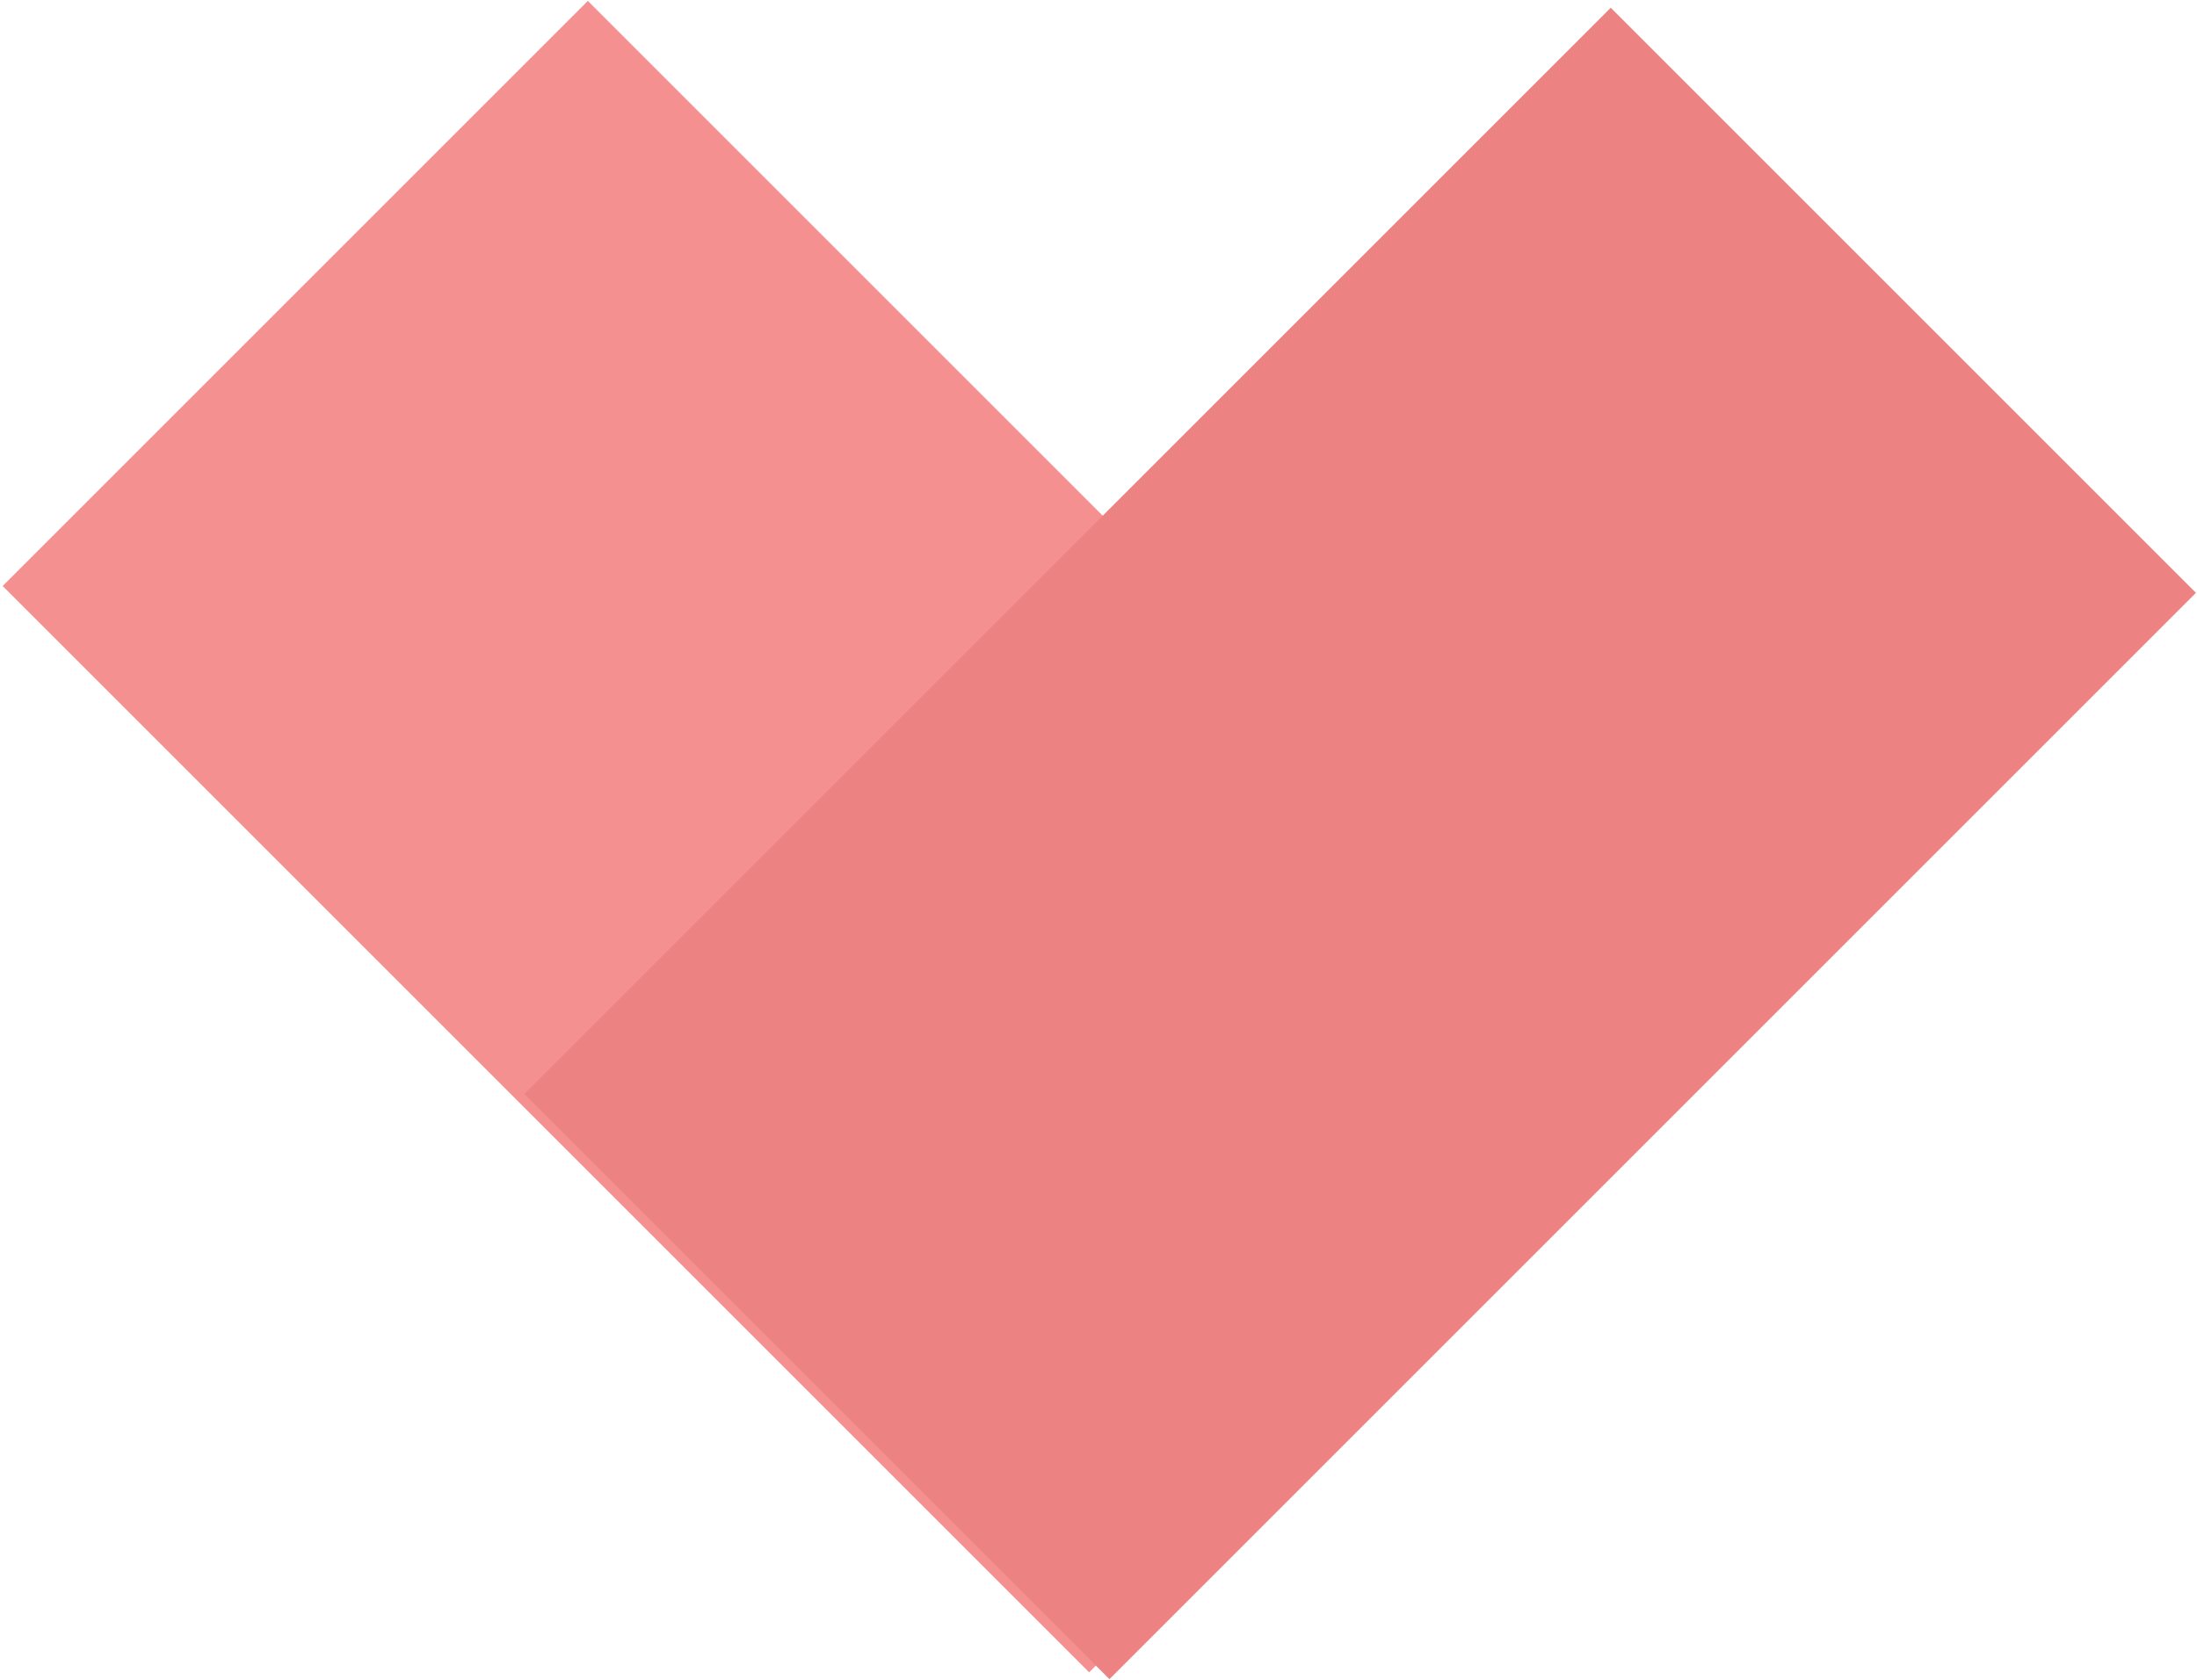 <?xml version="1.0" encoding="UTF-8" standalone="no"?>
<svg width="455px" height="348px" viewBox="0 0 455 348" version="1.1" xmlns="http://www.w3.org/2000/svg" xmlns:xlink="http://www.w3.org/1999/xlink">
    <!-- Generator: Sketch 3.7.2 (28276) - http://www.bohemiancoding.com/sketch -->
    <title>Group</title>
    <desc>Created with Sketch.</desc>
    <defs></defs>
    <g id="Page-1" stroke="none" stroke-width="1" fill="none" fill-rule="evenodd">
        <g id="Icon" transform="translate(-48, -127)">
            <g id="Group" transform="translate(285.126, 284.609) rotate(-15) translate(-285.126, -284.609) translate(65.626, 102.609)">
                <rect id="Rectangle-6" fill="#F59090" transform="translate(154.13, 180.718) rotate(-300) translate(-154.13, -180.718) " x="-4.978" y="95.021" width="318.215" height="171.394"></rect>
                <rect id="Rectangle-6-Copy" fill="#ED8282" transform="translate(258.11, 210.045) scale(-1, 1) rotate(-330) translate(-258.11, -210.045) " x="99.003" y="124.347" width="318.215" height="171.394"></rect>
            </g>
        </g>
    </g>
</svg>